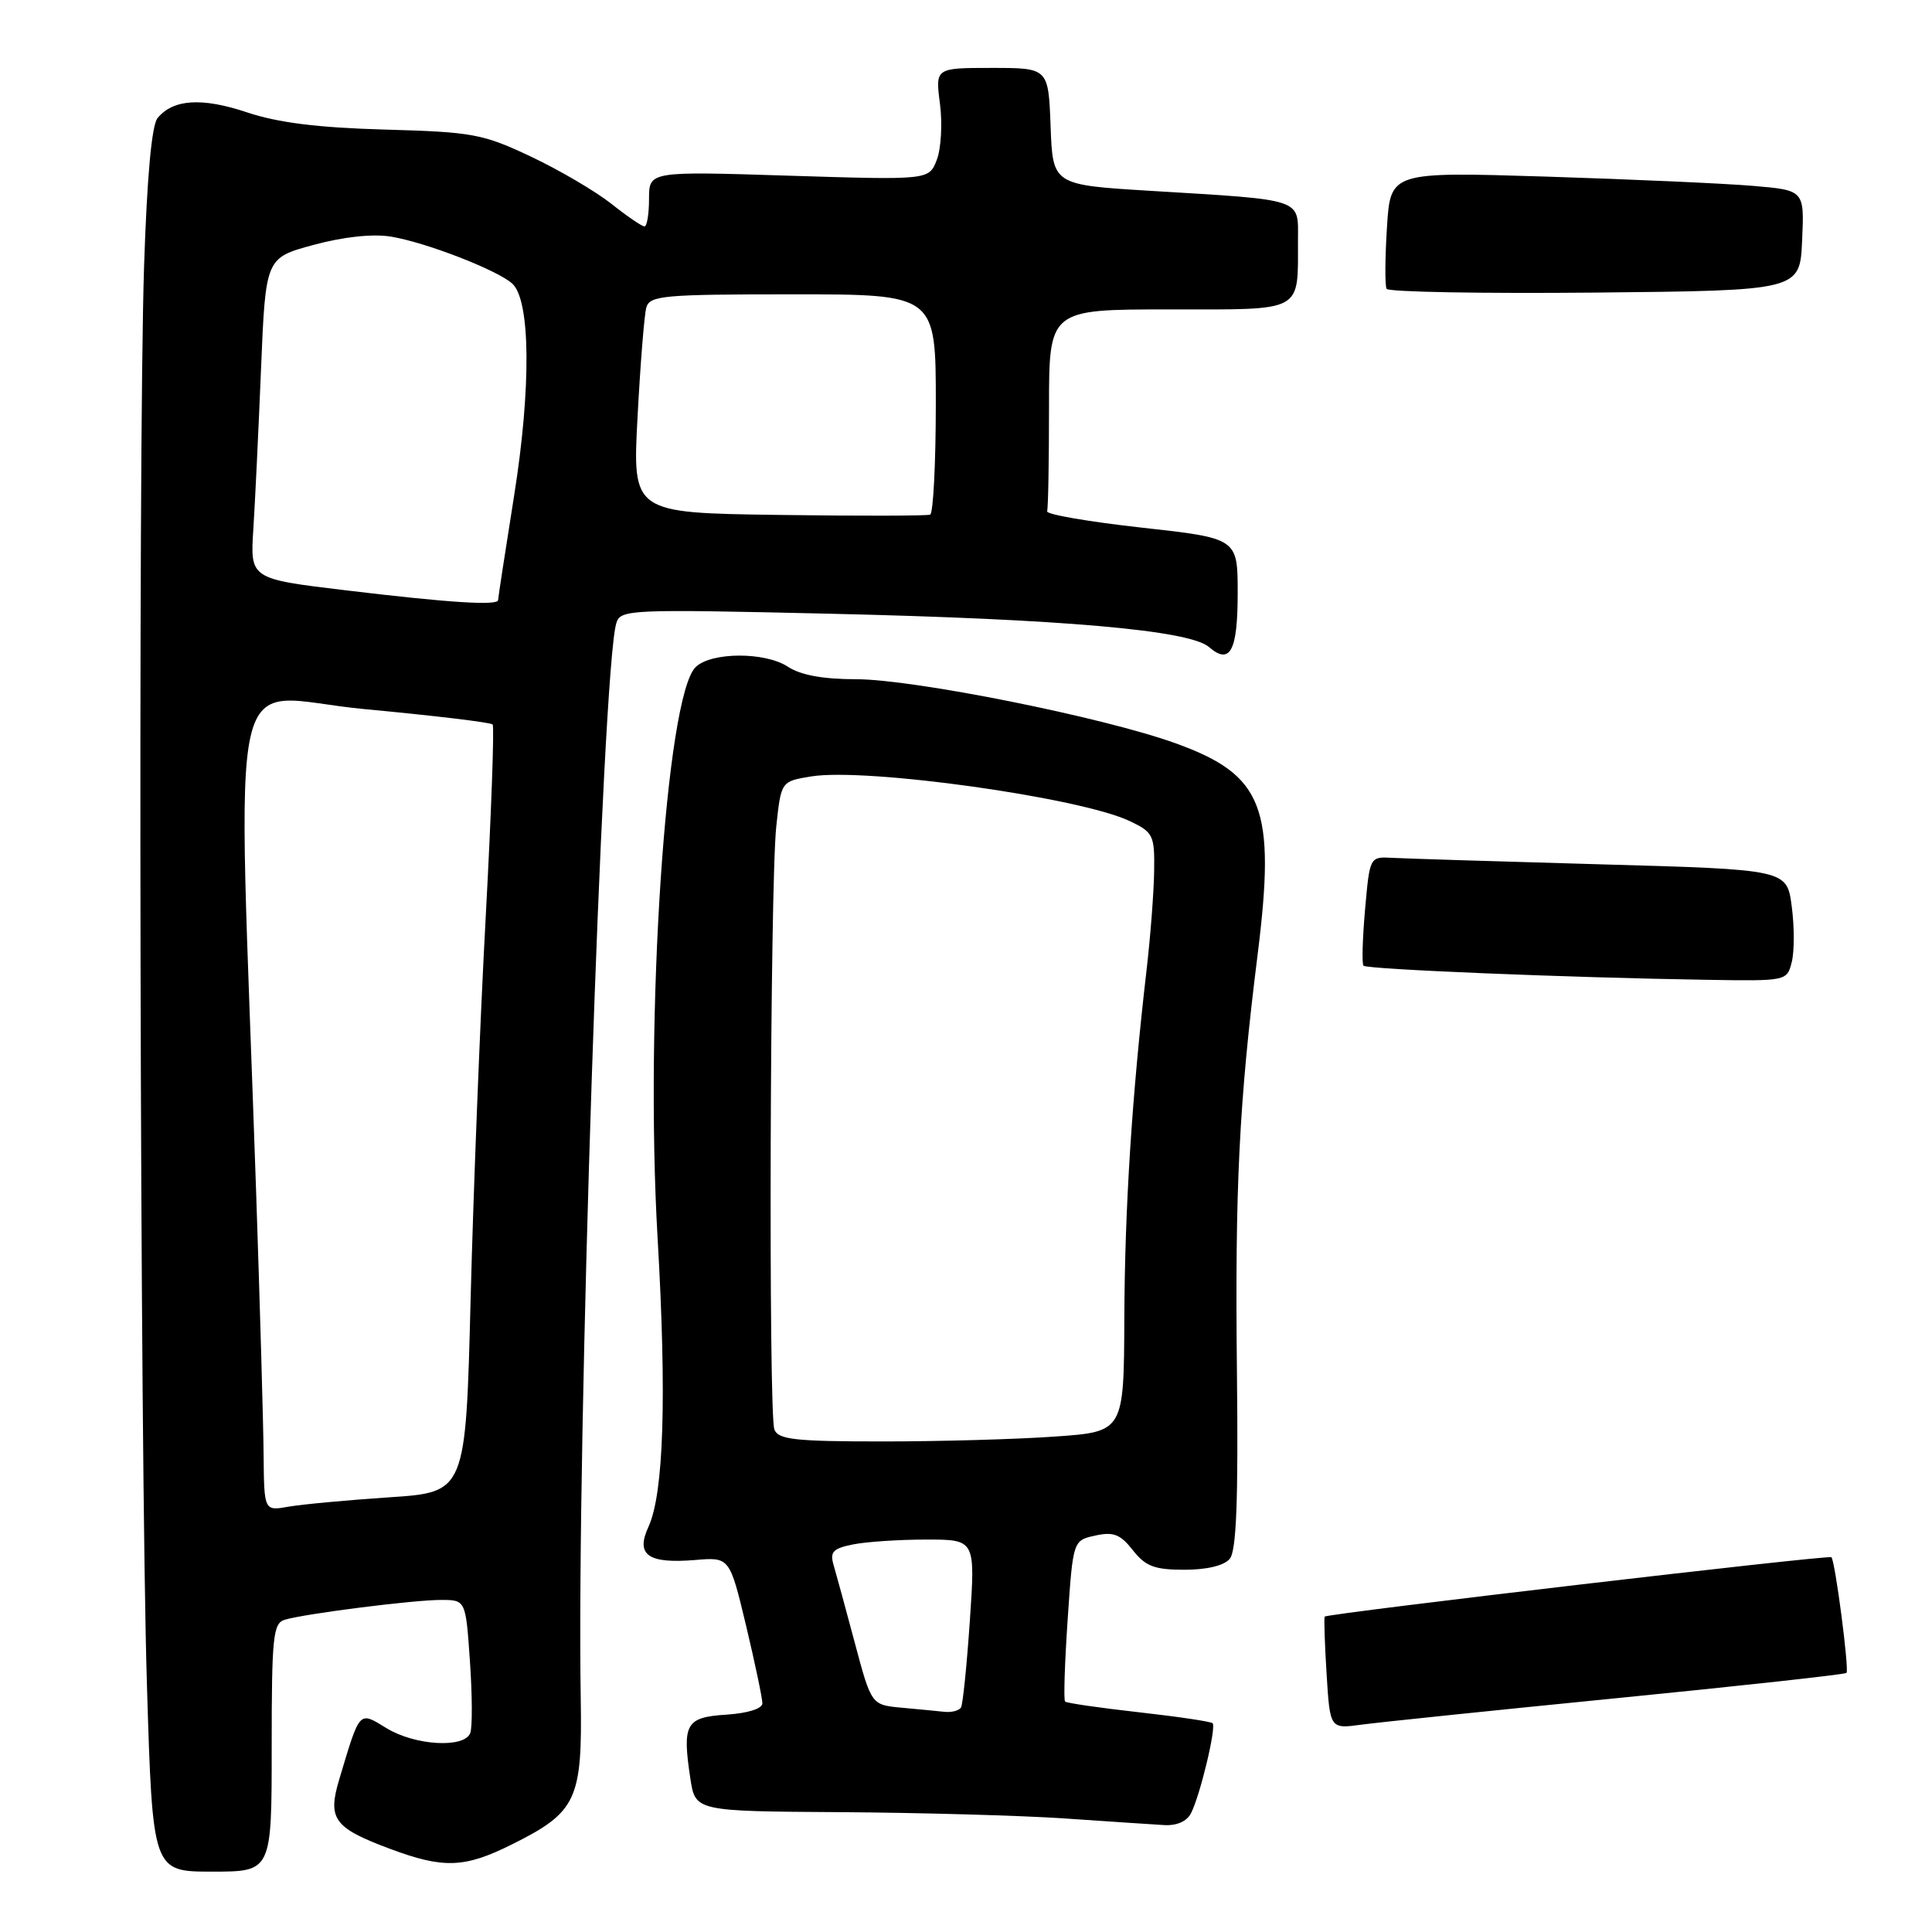<?xml version="1.0" encoding="UTF-8" standalone="no"?>
<!DOCTYPE svg PUBLIC "-//W3C//DTD SVG 1.1//EN" "http://www.w3.org/Graphics/SVG/1.1/DTD/svg11.dtd" >
<svg xmlns="http://www.w3.org/2000/svg" xmlns:xlink="http://www.w3.org/1999/xlink" version="1.1" viewBox="0 0 256 256">
 <g >
 <path fill="currentColor"
d=" M 36.00 231.57 C 36.00 216.78 36.18 215.08 37.75 214.62 C 40.49 213.81 54.79 212.00 58.43 212.00 C 61.71 212.00 61.71 212.00 62.27 220.14 C 62.58 224.62 62.60 228.89 62.31 229.64 C 61.53 231.68 55.00 231.30 51.23 229.00 C 47.52 226.73 47.73 226.51 44.95 235.78 C 43.38 241.02 44.24 242.20 51.63 244.96 C 58.75 247.63 61.54 247.53 67.80 244.41 C 76.42 240.12 77.17 238.52 76.95 225.03 C 76.39 191.37 79.78 88.83 81.66 82.59 C 82.21 80.75 83.25 80.71 109.90 81.32 C 140.83 82.03 157.62 83.51 160.19 85.73 C 162.99 88.16 164.00 86.28 164.00 78.60 C 164.00 71.32 164.00 71.32 151.25 69.91 C 144.24 69.13 138.61 68.16 138.75 67.75 C 138.89 67.34 139.00 61.15 139.00 54.00 C 139.00 41.00 139.00 41.00 154.88 41.00 C 172.93 41.00 171.96 41.52 171.99 31.80 C 172.00 26.23 172.89 26.53 152.50 25.29 C 139.50 24.50 139.50 24.50 139.21 16.75 C 138.92 9.00 138.92 9.00 131.42 9.00 C 123.93 9.00 123.93 9.00 124.55 13.75 C 124.89 16.36 124.70 19.71 124.13 21.18 C 123.10 23.86 123.10 23.86 104.55 23.28 C 86.00 22.69 86.00 22.69 86.00 26.35 C 86.00 28.36 85.73 30.00 85.39 30.00 C 85.06 30.00 83.08 28.65 80.99 26.99 C 78.90 25.34 74.11 22.53 70.35 20.75 C 63.97 17.74 62.64 17.49 51.00 17.17 C 42.11 16.92 36.84 16.26 32.74 14.89 C 26.75 12.89 22.96 13.13 20.88 15.64 C 20.10 16.58 19.48 23.42 19.09 35.29 C 18.27 60.43 18.54 193.04 19.47 223.25 C 20.22 248.00 20.22 248.00 28.11 248.00 C 36.00 248.00 36.00 248.00 36.00 231.57 Z  M 157.82 240.25 C 159.03 237.88 161.19 228.86 160.68 228.34 C 160.45 228.11 156.04 227.46 150.88 226.88 C 145.72 226.30 141.33 225.67 141.13 225.46 C 140.92 225.26 141.08 220.37 141.47 214.60 C 142.18 204.12 142.18 204.12 145.13 203.47 C 147.54 202.94 148.45 203.30 150.11 205.41 C 151.79 207.55 152.97 208.00 156.95 208.00 C 159.92 208.00 162.21 207.45 162.95 206.55 C 163.83 205.50 164.09 198.79 163.90 181.80 C 163.63 157.26 164.18 146.16 166.64 126.50 C 169.08 106.98 167.43 102.70 155.80 98.50 C 146.28 95.05 121.09 90.00 113.42 90.00 C 109.06 90.00 106.10 89.46 104.39 88.34 C 101.36 86.35 94.18 86.39 92.16 88.41 C 88.24 92.33 85.43 134.58 87.13 163.96 C 88.36 185.14 87.95 197.92 85.92 202.32 C 84.20 206.04 85.86 207.22 92.09 206.71 C 96.68 206.32 96.68 206.32 98.86 215.41 C 100.05 220.41 101.02 225.04 101.02 225.70 C 101.01 226.41 99.09 227.01 96.26 227.20 C 90.87 227.54 90.38 228.40 91.47 235.62 C 92.12 240.00 92.12 240.00 111.31 240.12 C 121.87 240.19 135.22 240.56 141.00 240.95 C 146.78 241.35 152.72 241.74 154.21 241.83 C 155.92 241.94 157.26 241.35 157.82 240.25 Z  M 214.40 225.00 C 230.85 223.37 244.47 221.87 244.67 221.67 C 245.05 221.28 243.17 206.83 242.67 206.34 C 242.33 206.00 175.83 213.80 175.53 214.21 C 175.42 214.37 175.53 217.78 175.78 221.79 C 176.23 229.09 176.23 229.09 180.37 228.53 C 182.64 228.22 197.96 226.63 214.40 225.00 Z  M 237.42 127.46 C 237.77 126.06 237.77 122.74 237.41 120.07 C 236.77 115.22 236.77 115.22 212.14 114.53 C 198.59 114.15 186.15 113.76 184.50 113.67 C 181.50 113.50 181.50 113.50 180.88 120.50 C 180.54 124.35 180.44 127.71 180.67 127.96 C 181.10 128.44 207.79 129.54 226.14 129.83 C 236.76 130.00 236.78 130.00 237.42 127.46 Z  M 238.79 31.86 C 239.09 25.21 239.09 25.21 232.29 24.63 C 228.56 24.31 216.22 23.76 204.87 23.40 C 184.24 22.76 184.24 22.76 183.78 30.13 C 183.52 34.18 183.50 37.84 183.73 38.27 C 183.95 38.69 196.37 38.91 211.32 38.77 C 238.50 38.50 238.50 38.50 238.79 31.86 Z  M 34.93 192.86 C 34.90 188.81 34.45 173.12 33.94 158.00 C 31.45 84.18 29.64 92.22 48.29 93.96 C 57.40 94.81 65.05 95.72 65.28 96.00 C 65.51 96.28 65.10 107.75 64.36 121.50 C 63.61 135.25 62.72 158.03 62.36 172.12 C 61.71 197.73 61.71 197.73 51.61 198.40 C 46.05 198.77 40.04 199.33 38.25 199.64 C 35.00 200.22 35.00 200.22 34.93 192.86 Z  M 45.82 78.22 C 33.14 76.70 33.14 76.70 33.57 70.10 C 33.80 66.47 34.26 56.90 34.59 48.83 C 35.20 34.17 35.20 34.17 41.55 32.45 C 45.50 31.38 49.37 30.96 51.78 31.35 C 56.33 32.08 65.90 35.78 67.88 37.58 C 70.30 39.77 70.40 51.44 68.11 65.76 C 66.95 73.06 66.00 79.25 66.00 79.51 C 66.00 80.28 59.53 79.87 45.82 78.22 Z  M 103.15 68.23 C 83.80 67.96 83.80 67.96 84.48 55.23 C 84.85 48.23 85.37 41.71 85.64 40.75 C 86.09 39.16 87.89 39.00 105.07 39.00 C 124.00 39.00 124.00 39.00 124.00 53.44 C 124.00 61.38 123.66 68.02 123.25 68.19 C 122.84 68.36 113.79 68.38 103.15 68.23 Z  M 119.48 226.28 C 115.46 225.91 115.46 225.91 113.27 217.70 C 112.07 213.19 110.80 208.55 110.46 207.39 C 109.94 205.63 110.36 205.18 113.05 204.64 C 114.81 204.29 119.17 204.00 122.74 204.00 C 129.24 204.00 129.24 204.00 128.51 214.75 C 128.11 220.66 127.58 225.84 127.34 226.25 C 127.09 226.66 126.12 226.92 125.19 226.83 C 124.26 226.73 121.69 226.48 119.48 226.28 Z  M 102.61 189.42 C 101.81 187.34 102.03 117.25 102.86 109.51 C 103.50 103.53 103.50 103.53 107.49 102.88 C 114.78 101.70 143.17 105.68 149.70 108.80 C 152.81 110.28 153.00 110.66 152.93 115.44 C 152.89 118.22 152.44 124.10 151.93 128.50 C 149.99 145.18 149.04 160.01 148.98 174.60 C 148.92 189.71 148.92 189.71 139.81 190.35 C 134.79 190.71 124.51 191.00 116.95 191.00 C 105.35 191.00 103.12 190.75 102.61 189.42 Z "/>
</g>
</svg>